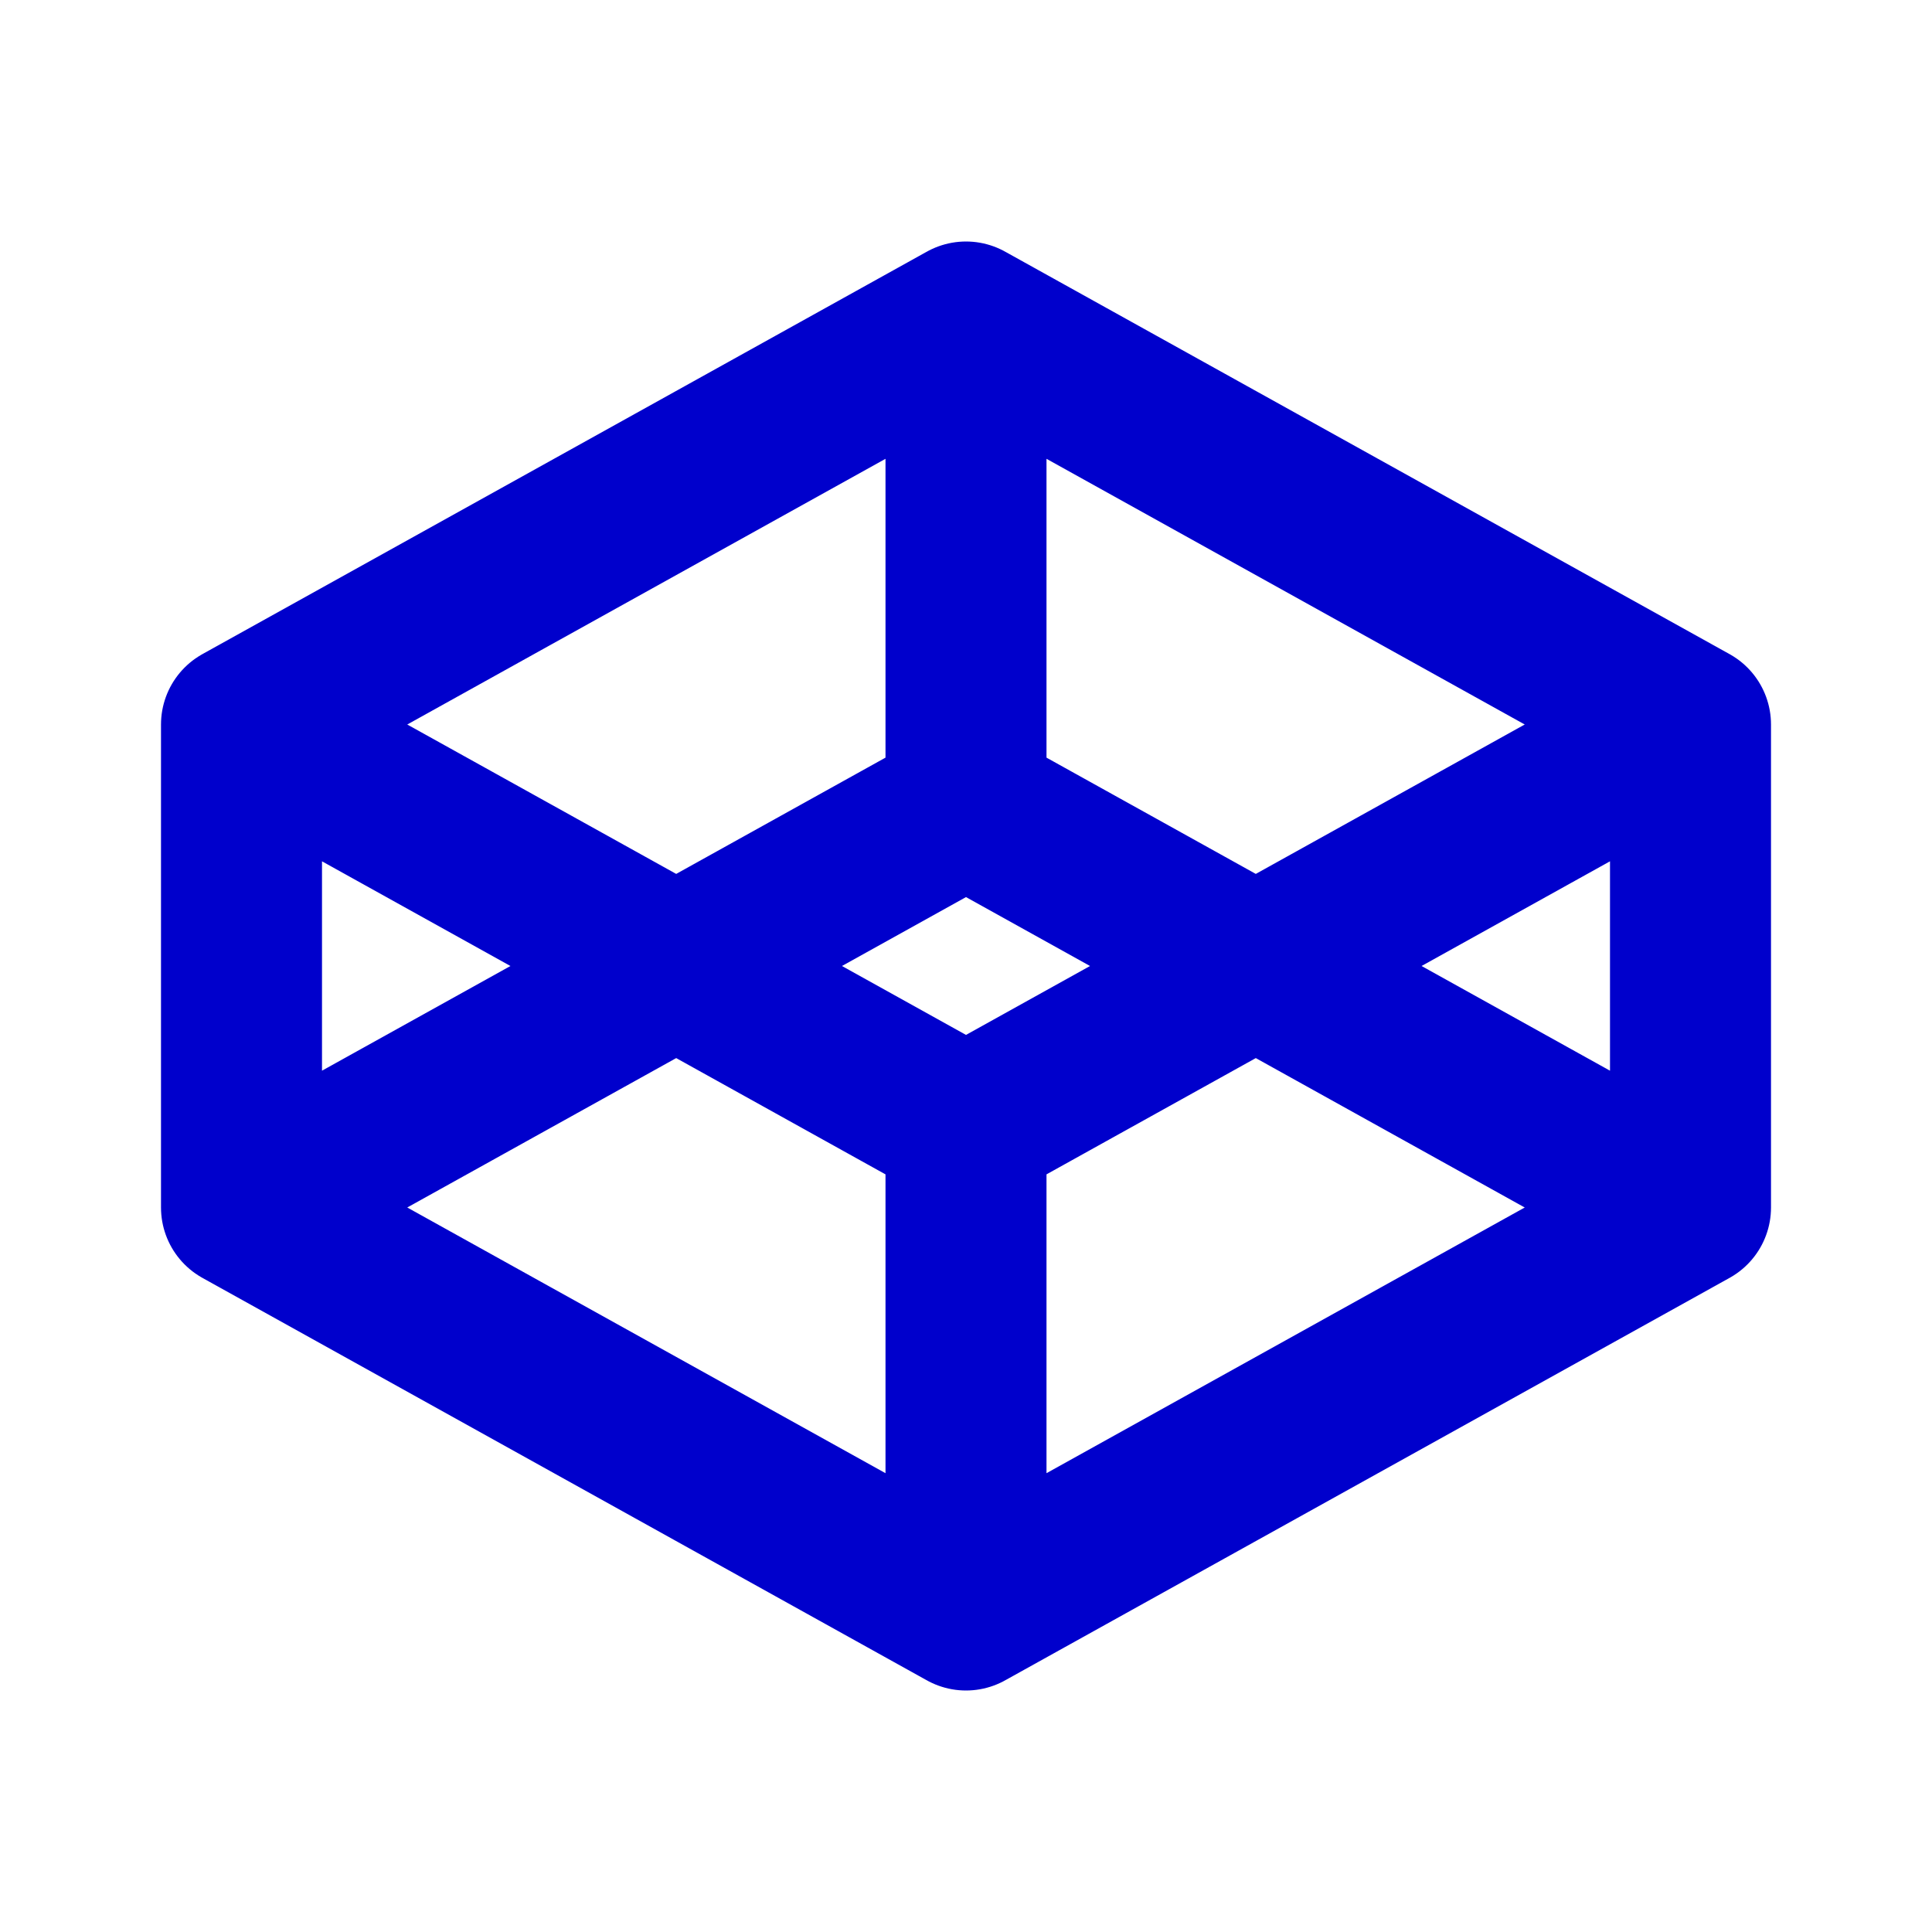 <svg width="24" height="24" viewBox="0 0 24 24" fill="none" xmlns="http://www.w3.org/2000/svg">
<path d="M3 9L12 4M3 9L12 14M3 9V15M12 4L21 9M12 4V10M21 9L12 14M21 9V15M12 14V20M3 15L12 10M3 15L12 20M12 10L21 15M21 15L12 20" stroke="#0000CC" stroke-width="2" stroke-linecap="round" stroke-linejoin="round"/>
</svg>
